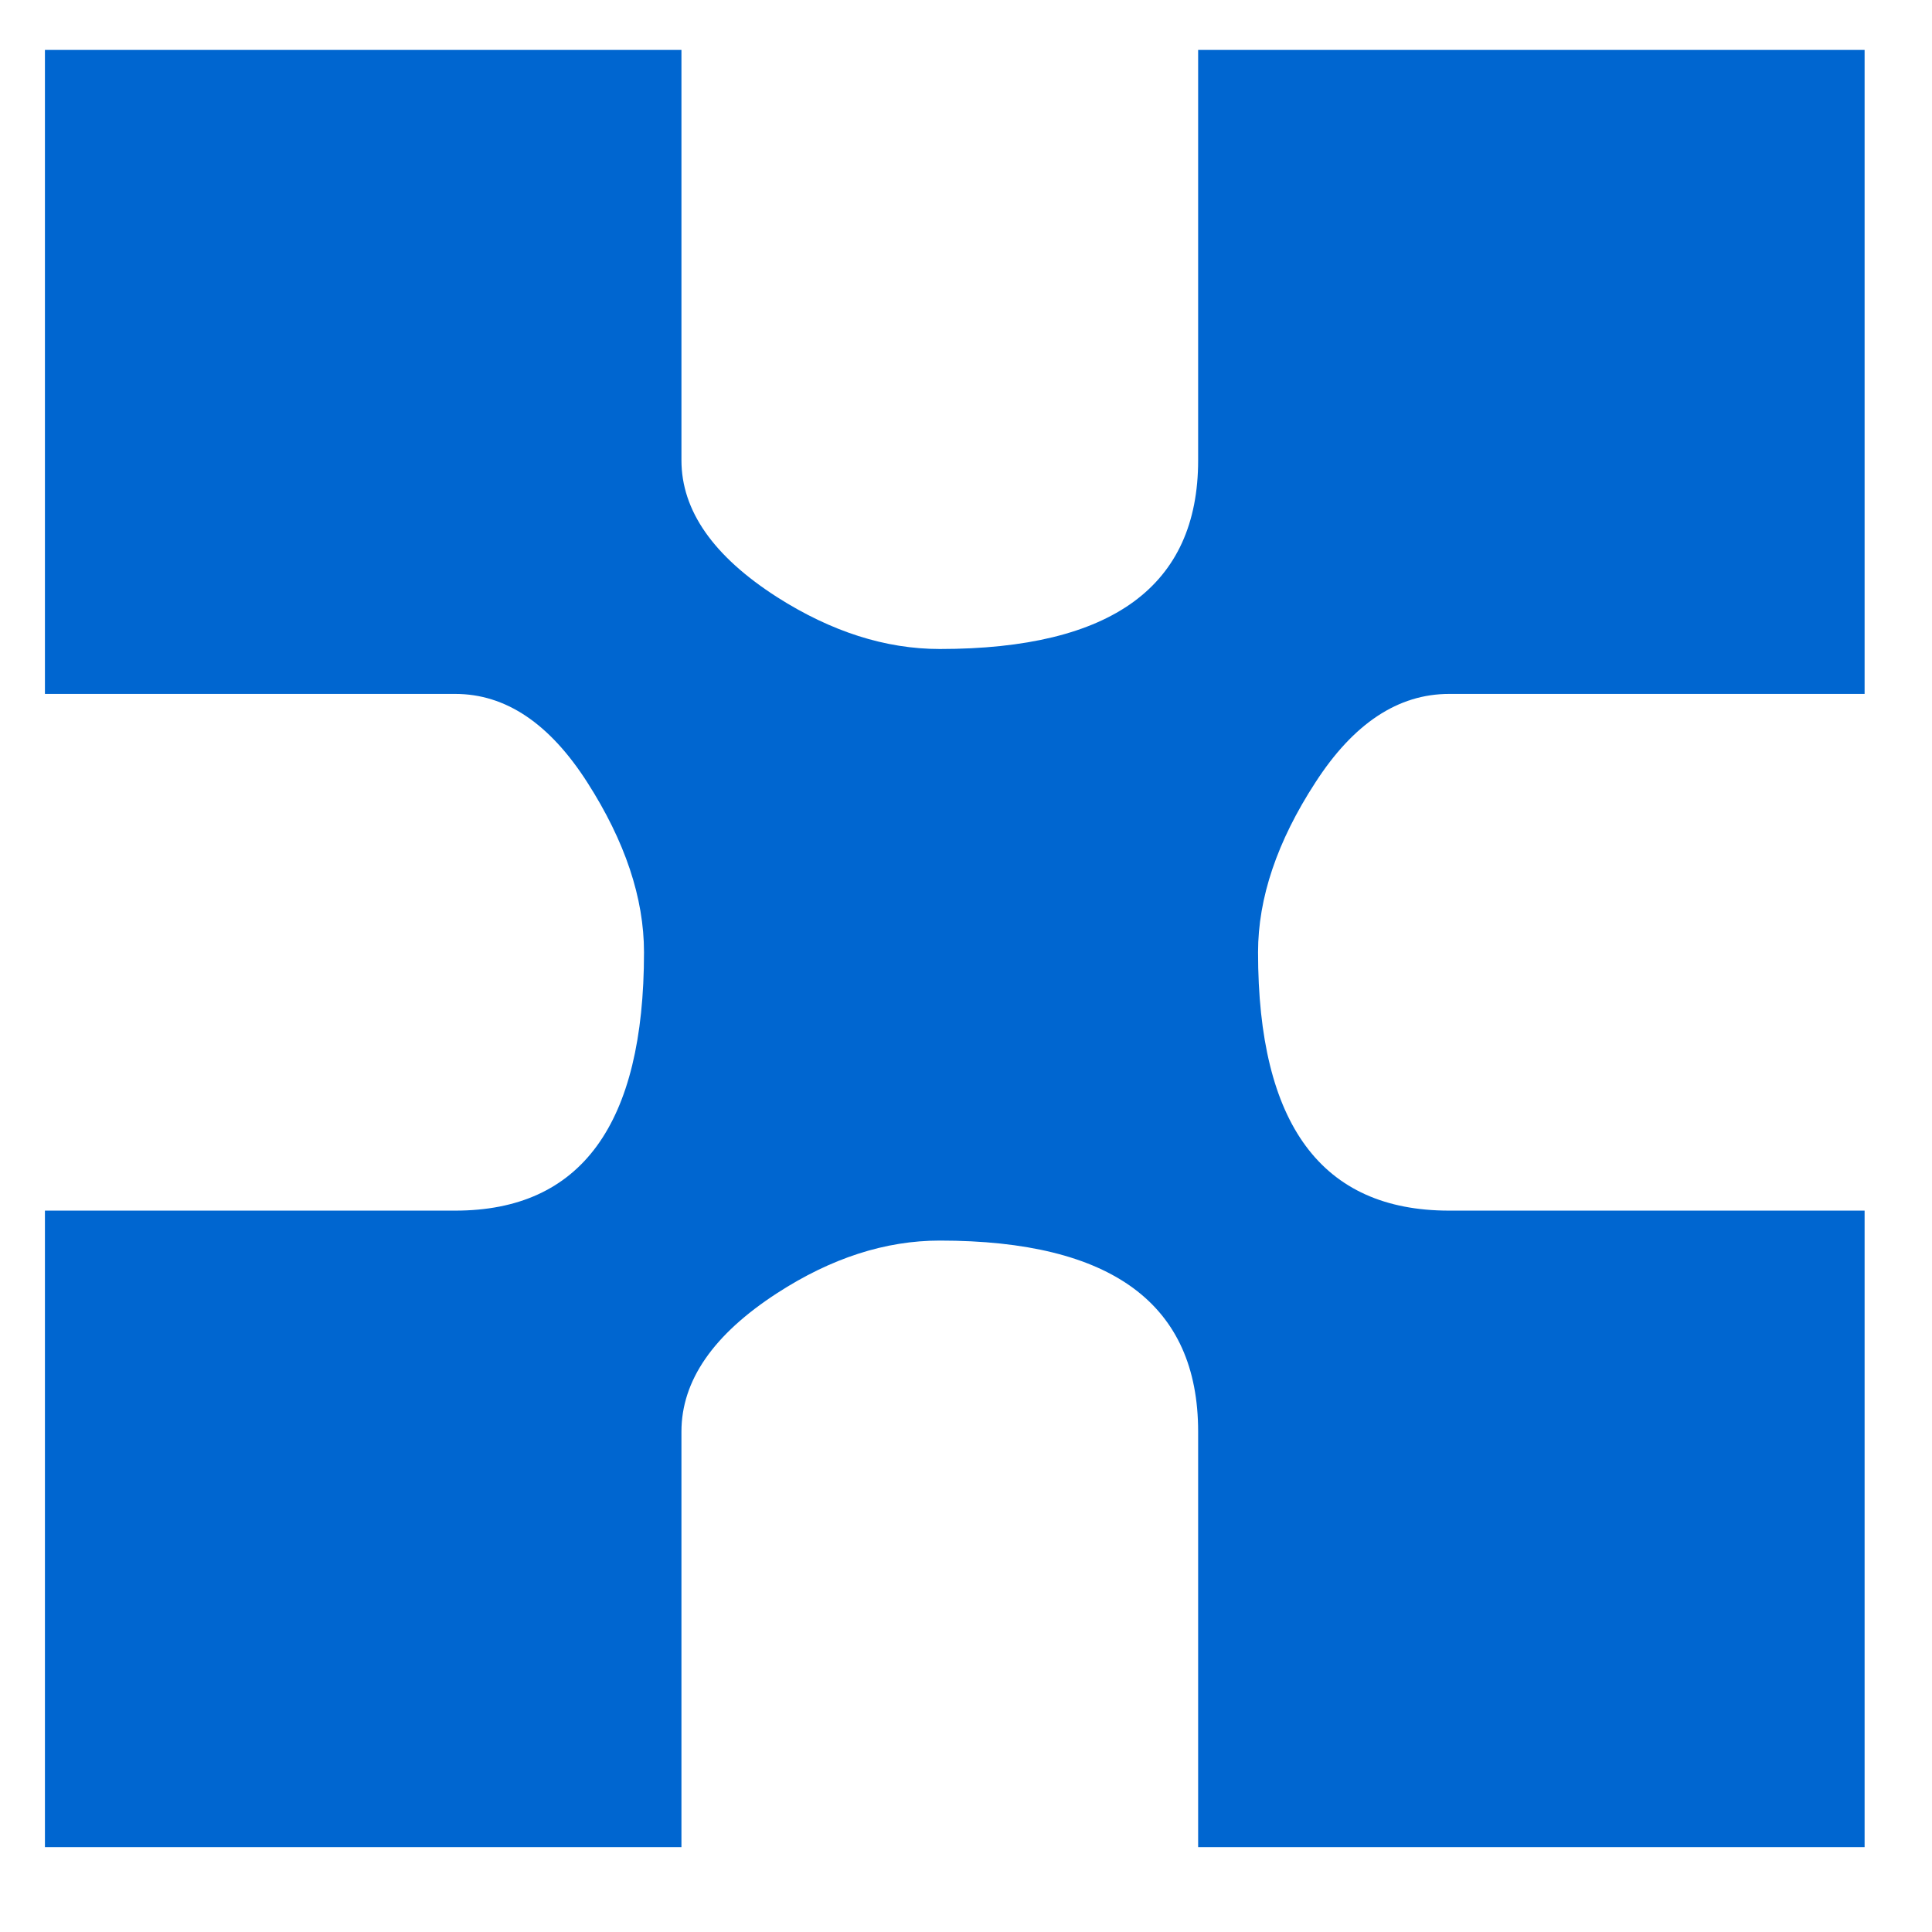 <?xml version="1.0" encoding="utf-8"?>
<!-- Generator: Adobe Illustrator 16.0.0, SVG Export Plug-In . SVG Version: 6.00 Build 0)  -->
<!DOCTYPE svg PUBLIC "-//W3C//DTD SVG 1.1//EN" "http://www.w3.org/Graphics/SVG/1.1/DTD/svg11.dtd">
<svg version="1.1" id="Layer_1" xmlns="http://www.w3.org/2000/svg" xmlns:xlink="http://www.w3.org/1999/xlink" x="0px" y="0px"
	 width="258px" height="258px" viewBox="0 0 258 258" enable-background="new 0 0 258 258" xml:space="preserve">
<g>
	<path fill="#0066D0" d="M249,246.667h-89v-55.484c0-17.016-11.5-25.516-34.5-25.516c-7.25,0-14.485,2.328-21.719,7.016
		C95.25,178.214,91,184.37,91,191.183v55.484H6v-85h54.797c16.797,0,25.203-11.5,25.203-34.5c0-7.25-2.531-14.812-7.562-22.672
		c-5.047-7.891-10.922-11.828-17.641-11.828H6v-86h85v54.797c0,6.719,4.25,12.812,12.781,18.281
		c7.234,4.609,14.469,6.922,21.719,6.922c23,0,34.5-8.406,34.5-25.203V6.667h89v86h-55.484c-6.812,0-12.766,3.938-17.859,11.828
		c-5.109,7.859-7.656,15.422-7.656,22.672c0,23,8.5,34.5,25.516,34.5H249V246.667z"/>
</g>
</svg>

